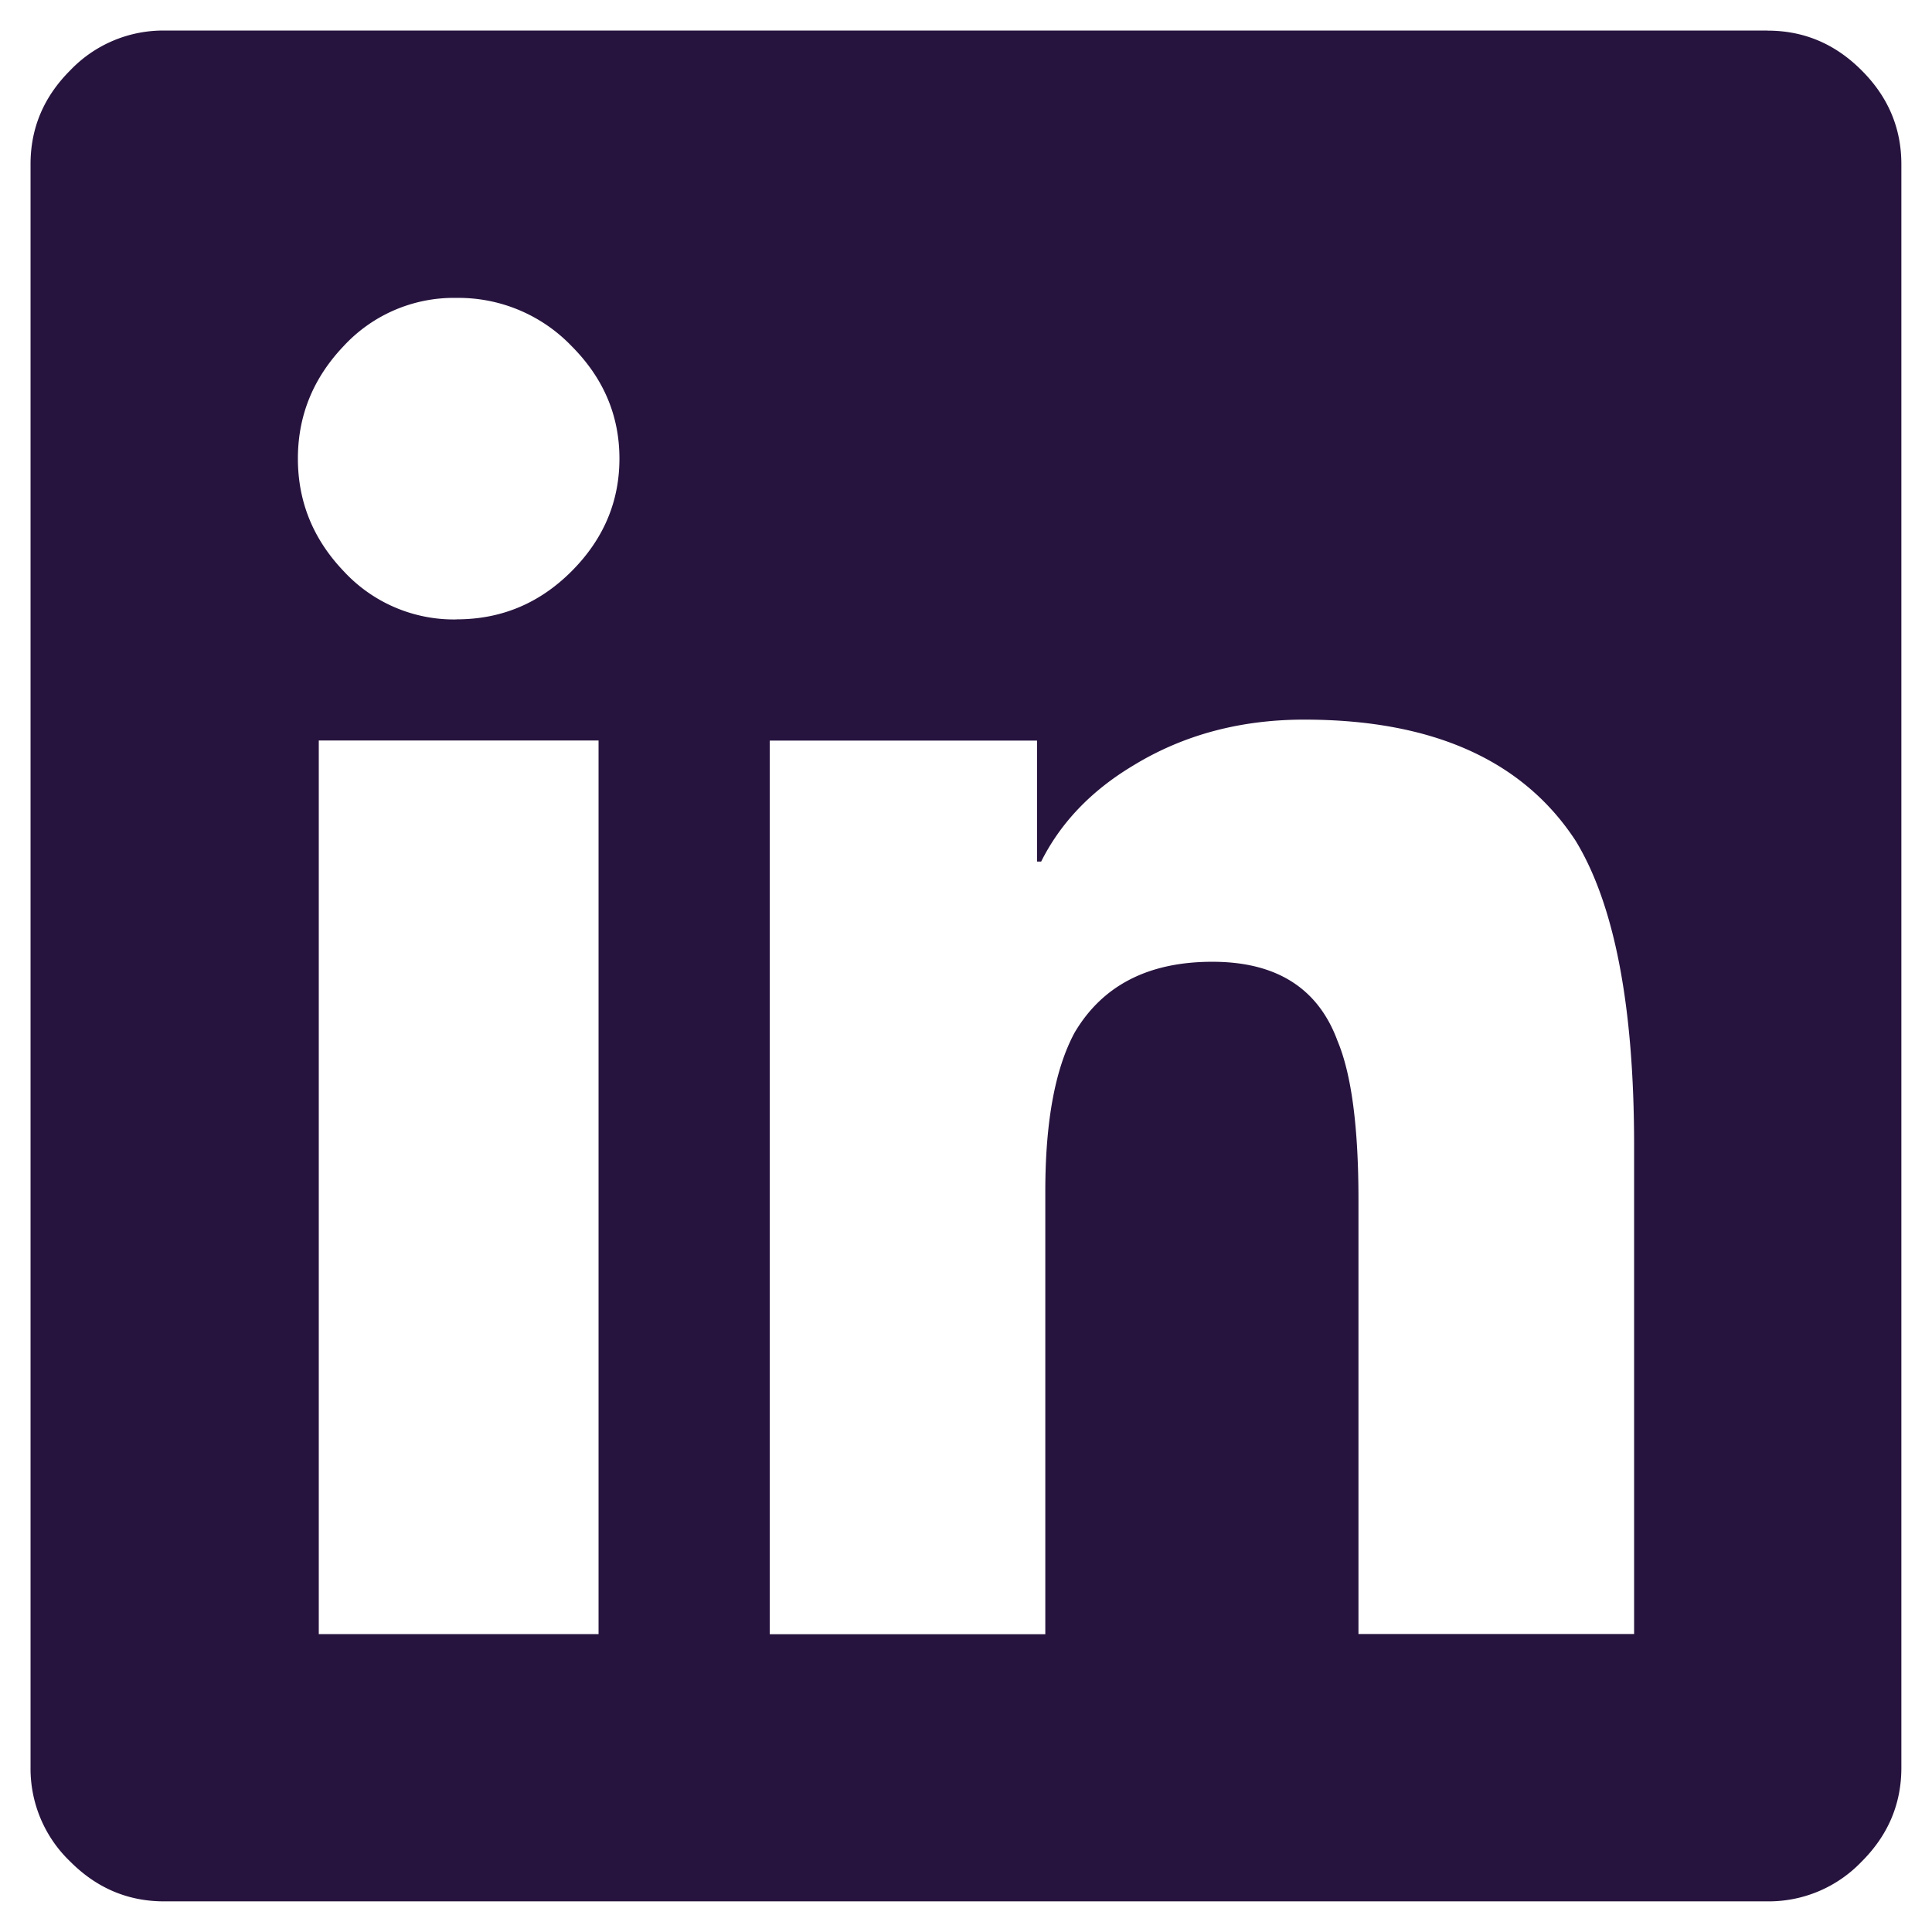 <svg xmlns="http://www.w3.org/2000/svg" width="21" height="21" viewBox="0 0 21 21">
    <path fill="#27143e" fill-rule="nonzero" d="M19.214.333c.394 0 .734.144 1.021.432.288.287.432.627.432 1.02v17.43c0 .393-.144.733-.432 1.02a1.396 1.396 0 0 1-1.02.432H1.784c-.393 0-.733-.144-1.02-.432a1.396 1.396 0 0 1-.432-1.02V1.784c0-.393.144-.733.432-1.02a1.396 1.396 0 0 1 1.02-.432h17.43zM3.465 17.762h3.041V8.049H3.465v9.713zm1.498-11.03c.484 0 .9-.173 1.248-.521.348-.348.522-.757.522-1.226s-.174-.877-.522-1.225a1.703 1.703 0 0 0-1.248-.522 1.63 1.63 0 0 0-1.226.522c-.332.348-.499.756-.499 1.225 0 .47.167.878.5 1.226a1.63 1.63 0 0 0 1.225.522zm12.799 11.03v-5.31c0-1.513-.212-2.618-.636-3.314-.574-.877-1.558-1.316-2.95-1.316-.696 0-1.316.167-1.86.5-.454.272-.787.62-.999 1.043h-.045V8.05H8.367v9.713h2.995V12.95c0-.757.106-1.331.318-1.725.303-.514.802-.771 1.498-.771s1.15.287 1.361.862c.152.363.227.938.227 1.725v4.72h2.996z"/>
</svg>
